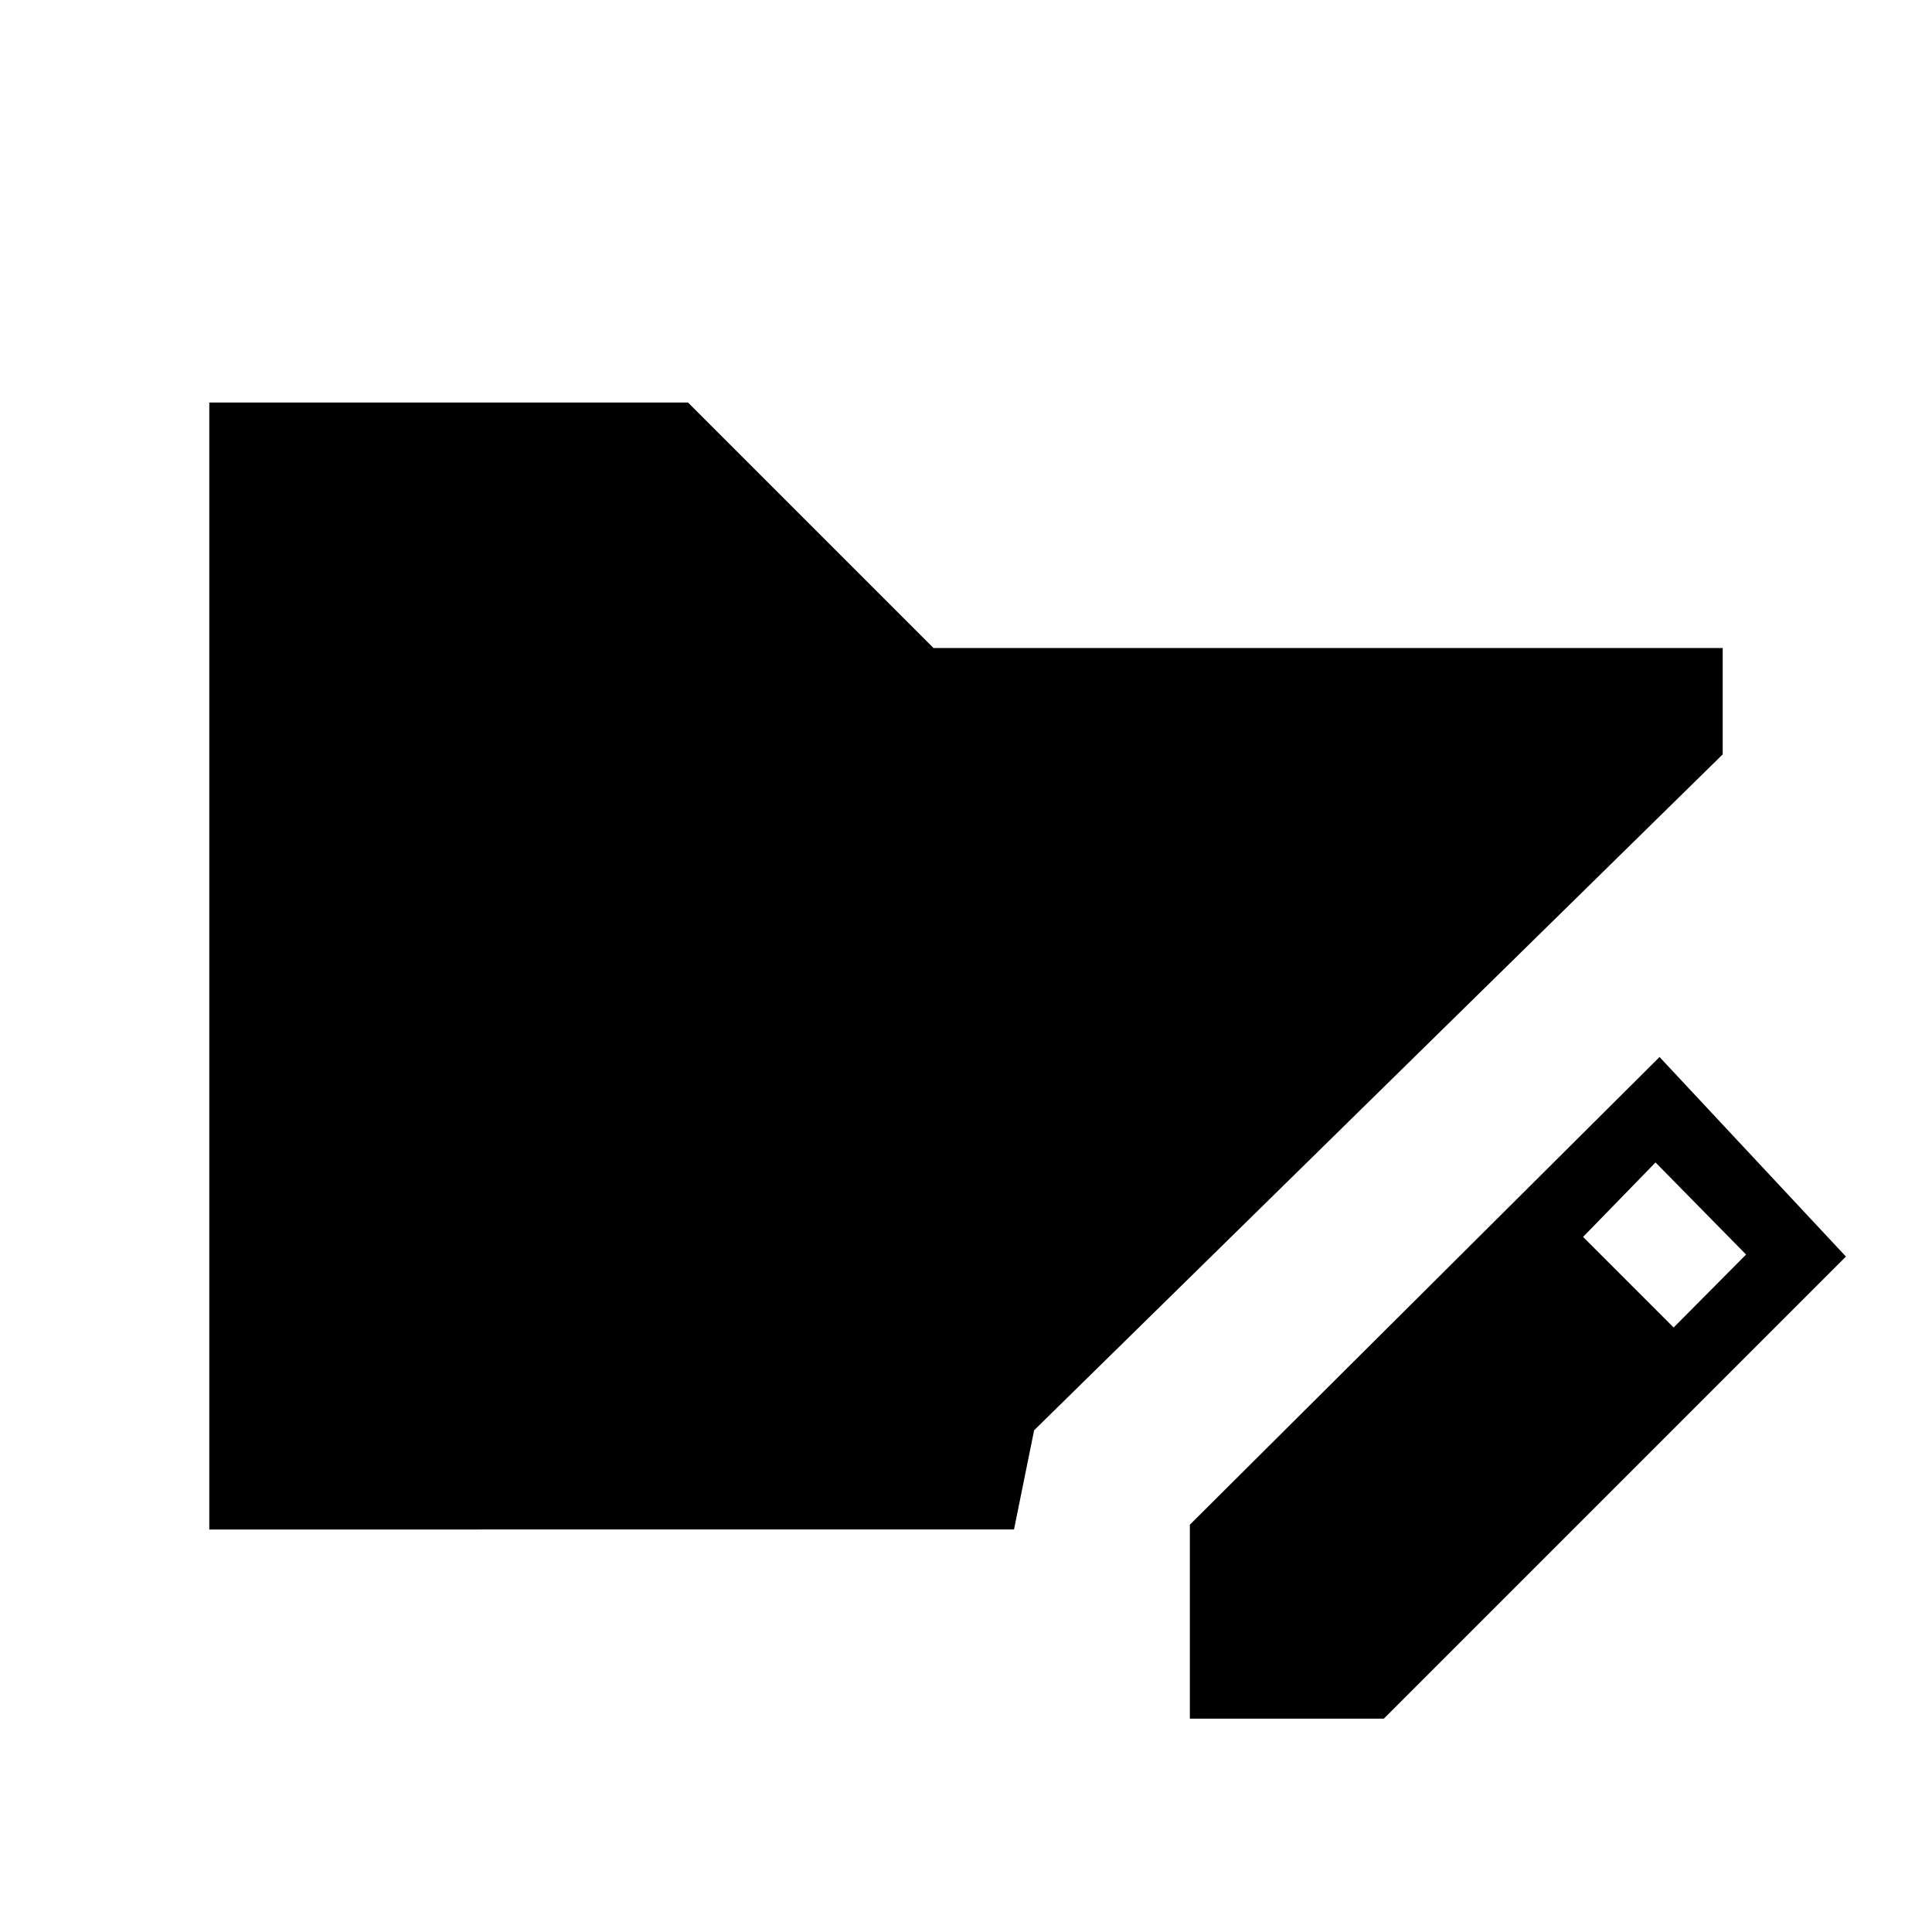 <svg xmlns="http://www.w3.org/2000/svg" height="20" viewBox="0 -960 960 960" width="20"><path d="M591.23-106v-96.38l233.39-232.39 92.61 99.15L687.62-106h-96.39Zm240.39-194.38 36-36.24-45-45.76-36 37 45 45ZM104-200v-560h237.85l122 122H856v52.85L513.85-249.31l-10 49.31H104Z"/></svg>